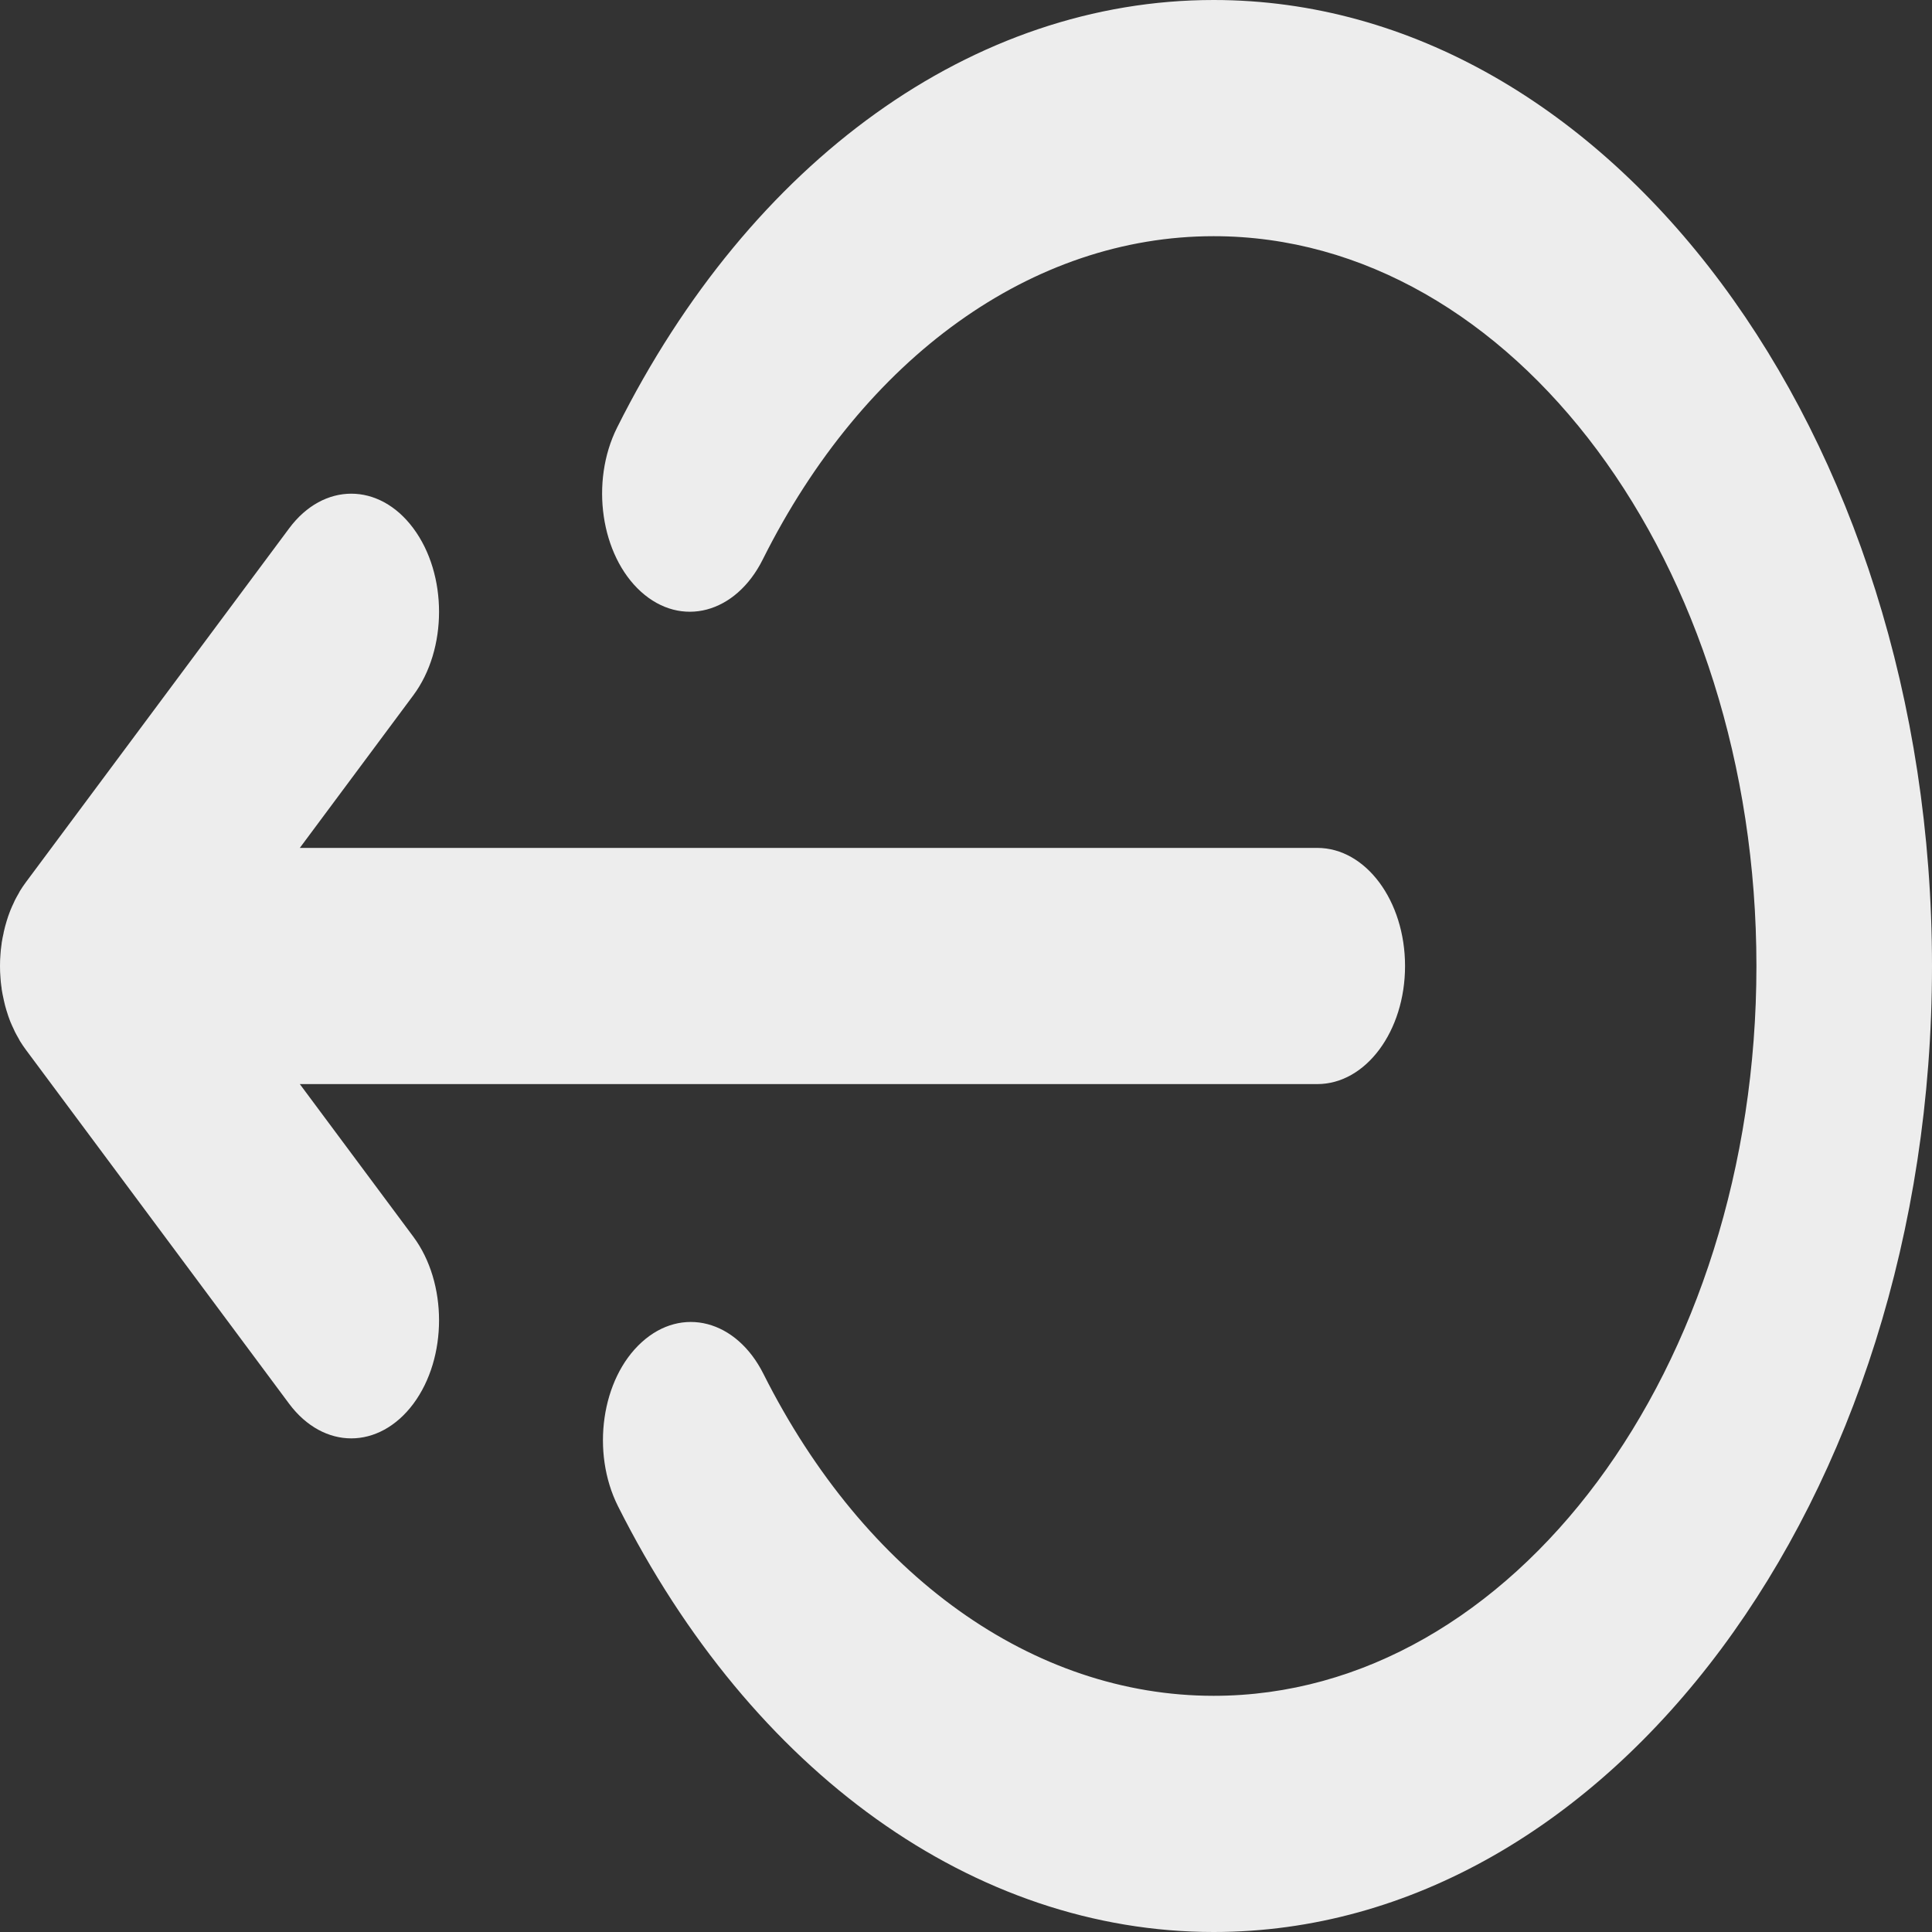 <svg width="16" height="16" viewBox="0 0 16 16" fill="none" xmlns="http://www.w3.org/2000/svg">
<rect x="0" y="0" width="16" height="16" fill="#333333" stroke="none"/>
<path d="M2.483 8.978H10.909C11.311 8.978 11.636 8.54 11.636 8C11.636 7.46 11.311 7.022 10.909 7.022H2.483L3.423 5.758C3.707 5.376 3.707 4.757 3.423 4.375C3.139 3.993 2.679 3.993 2.395 4.375L0.213 7.308C0.196 7.331 0.18 7.355 0.165 7.379C0.162 7.385 0.158 7.392 0.155 7.398C0.144 7.417 0.133 7.436 0.123 7.456C0.12 7.462 0.118 7.468 0.115 7.474C0.105 7.495 0.095 7.516 0.086 7.539C0.084 7.543 0.083 7.548 0.081 7.552C0.072 7.576 0.063 7.6 0.056 7.625C0.055 7.628 0.054 7.631 0.053 7.635C0.045 7.661 0.038 7.688 0.032 7.715C0.031 7.719 0.03 7.722 0.03 7.726C0.024 7.753 0.018 7.78 0.014 7.808C0.013 7.816 0.013 7.824 0.011 7.833C0.008 7.856 0.005 7.879 0.004 7.902C0.001 7.935 0 7.967 0 8C0 8.033 0.001 8.065 0.004 8.098C0.005 8.122 0.008 8.145 0.011 8.168C0.013 8.176 0.013 8.184 0.014 8.193C0.018 8.221 0.024 8.248 0.03 8.275C0.03 8.278 0.031 8.282 0.032 8.285C0.038 8.313 0.045 8.34 0.053 8.366C0.054 8.369 0.055 8.372 0.056 8.375C0.063 8.4 0.072 8.425 0.081 8.449C0.083 8.453 0.084 8.457 0.086 8.462C0.095 8.484 0.105 8.505 0.115 8.526C0.118 8.532 0.12 8.538 0.123 8.544C0.133 8.564 0.144 8.583 0.155 8.602C0.158 8.608 0.162 8.615 0.165 8.621C0.18 8.645 0.196 8.669 0.213 8.692L2.395 11.626C2.537 11.816 2.723 11.912 2.909 11.912C3.095 11.912 3.281 11.816 3.423 11.626C3.707 11.244 3.707 10.624 3.423 10.242L2.483 8.978Z" fill="#EDEDED"/>
<path d="M10.051 0C8.066 0 6.219 1.324 5.11 3.542C4.886 3.991 4.975 4.598 5.308 4.9C5.641 5.201 6.093 5.082 6.317 4.633C7.155 2.957 8.551 1.956 10.051 1.956C12.529 1.956 14.546 4.667 14.546 8C14.546 11.333 12.529 14.044 10.051 14.044C8.555 14.044 7.162 13.048 6.323 11.379C6.099 10.931 5.647 10.813 5.314 11.116C4.981 11.418 4.893 12.026 5.118 12.474C6.228 14.682 8.072 16 10.051 16C13.331 16 16 12.411 16 8C16 3.589 13.331 0 10.051 0Z" fill="#EDEDED"/>
</svg>
